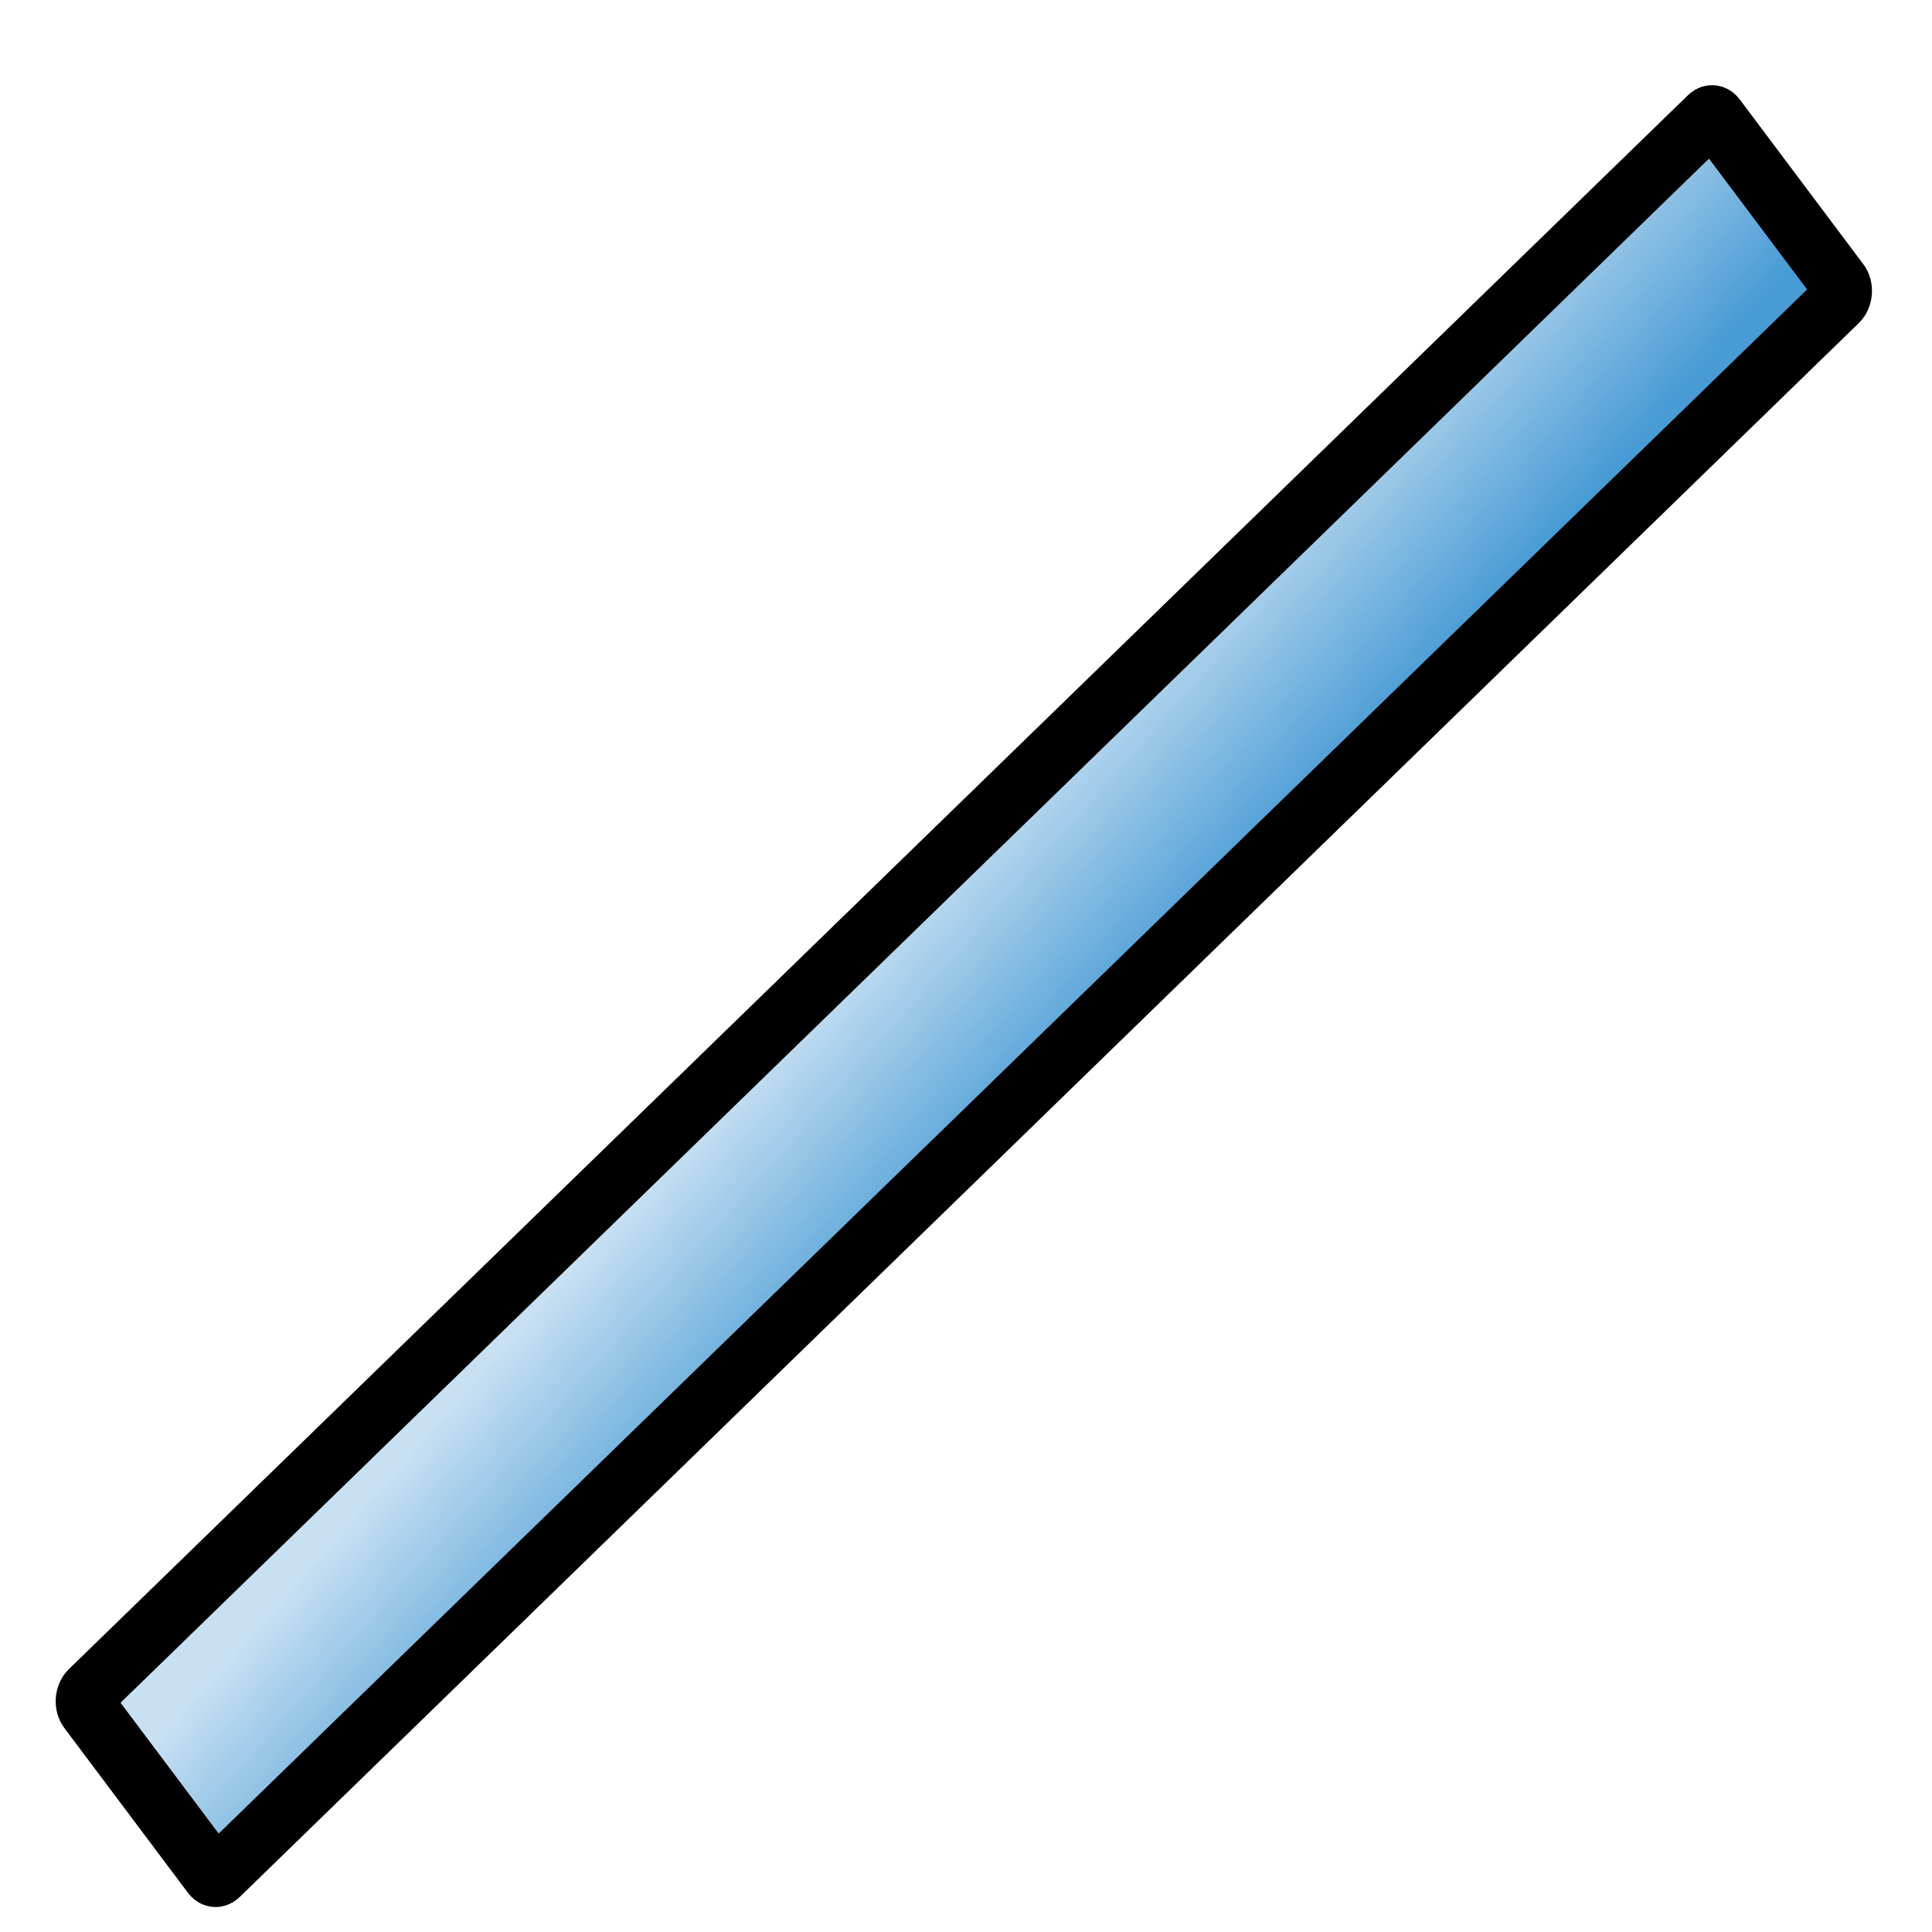 <svg xmlns="http://www.w3.org/2000/svg" xmlns:svg="http://www.w3.org/2000/svg" xmlns:xlink="http://www.w3.org/1999/xlink" id="svg2" width="32" height="32" version="1.1"><defs id="defs4"><linearGradient id="linearGradient3755"><stop style="stop-color:#c7e0f2;stop-opacity:1" id="stop3757" offset="0"/><stop style="stop-color:#489bd5;stop-opacity:1" id="stop3759" offset="1"/></linearGradient><linearGradient id="linearGradient3761" x1="-613.633" x2="-613.301" y1="758.814" y2="763.055" gradientUnits="userSpaceOnUse" xlink:href="#linearGradient3755"/></defs><g id="layer1" transform="translate(0,-1020.362)"><rect style="fill:url(#linearGradient3761);fill-opacity:1;fill-rule:nonzero;stroke:#000;stroke-width:1.004;stroke-opacity:1;stroke-miterlimit:4;stroke-dasharray:none" id="rect2985" width="37.698" height="3.713" x="-633.232" y="758.938" rx=".146" transform="matrix(0.717,-0.697,0.6,0.8,0,0)"/></g></svg>